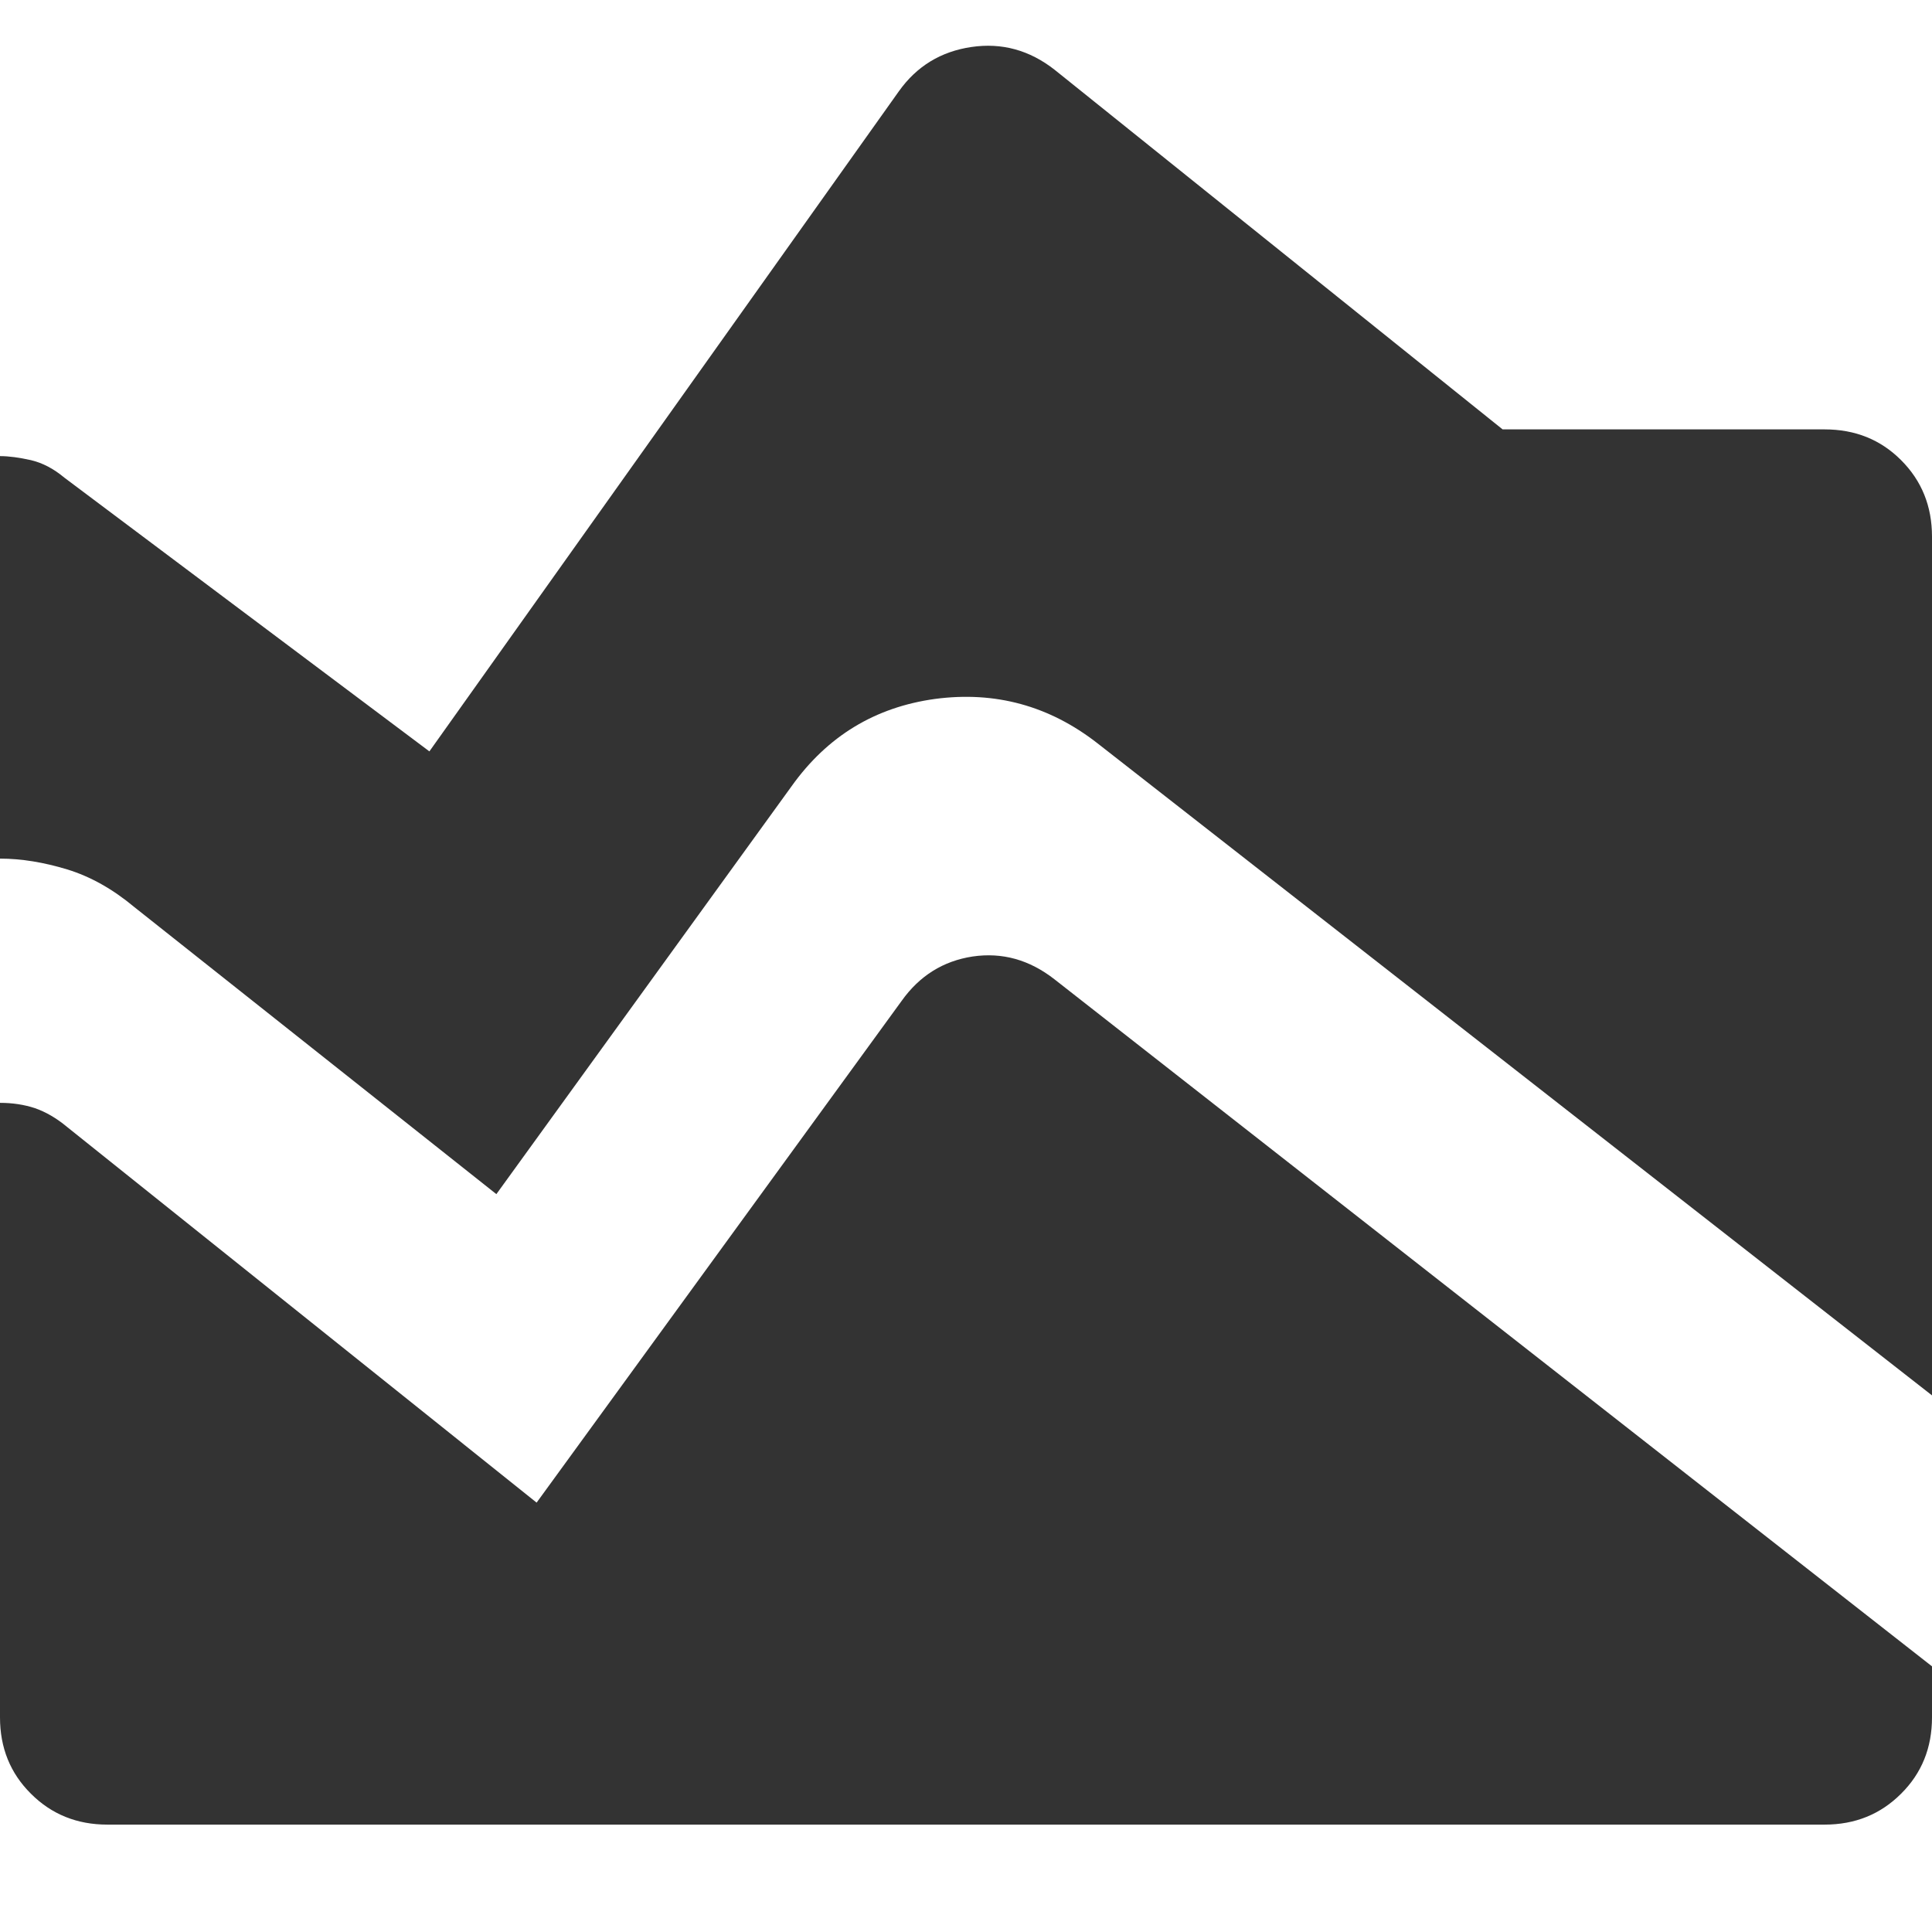 <svg width="12" height="12" viewBox="0 0 12 12" fill="none" xmlns="http://www.w3.org/2000/svg">
<path d="M12 8.667L6.817 4.617C6.517 4.383 6.181 4.292 5.809 4.341C5.436 4.392 5.139 4.572 4.917 4.883L3.083 7.417L0.833 5.633C0.7 5.522 0.561 5.444 0.417 5.4C0.272 5.356 0.133 5.333 0 5.333V2.833C0.056 2.833 0.12 2.842 0.192 2.858C0.264 2.875 0.333 2.911 0.4 2.967L2.667 4.667L5.583 0.567C5.694 0.411 5.844 0.32 6.033 0.292C6.222 0.264 6.394 0.311 6.55 0.433L9.333 2.667H11.333C11.522 2.667 11.68 2.73 11.808 2.858C11.936 2.986 12 3.144 12 3.333V8.667ZM0.667 11.333C0.478 11.333 0.32 11.269 0.192 11.141C0.064 11.014 0 10.856 0 10.667V6.85C0.078 6.85 0.15 6.861 0.217 6.883C0.283 6.906 0.35 6.944 0.417 7L3.333 9.333L5.6 6.217C5.711 6.061 5.858 5.969 6.041 5.941C6.225 5.914 6.394 5.961 6.55 6.083L12 10.35V10.667C12 10.856 11.936 11.014 11.808 11.141C11.68 11.269 11.522 11.333 11.333 11.333H0.667Z" fill="#333333"/>
</svg>
